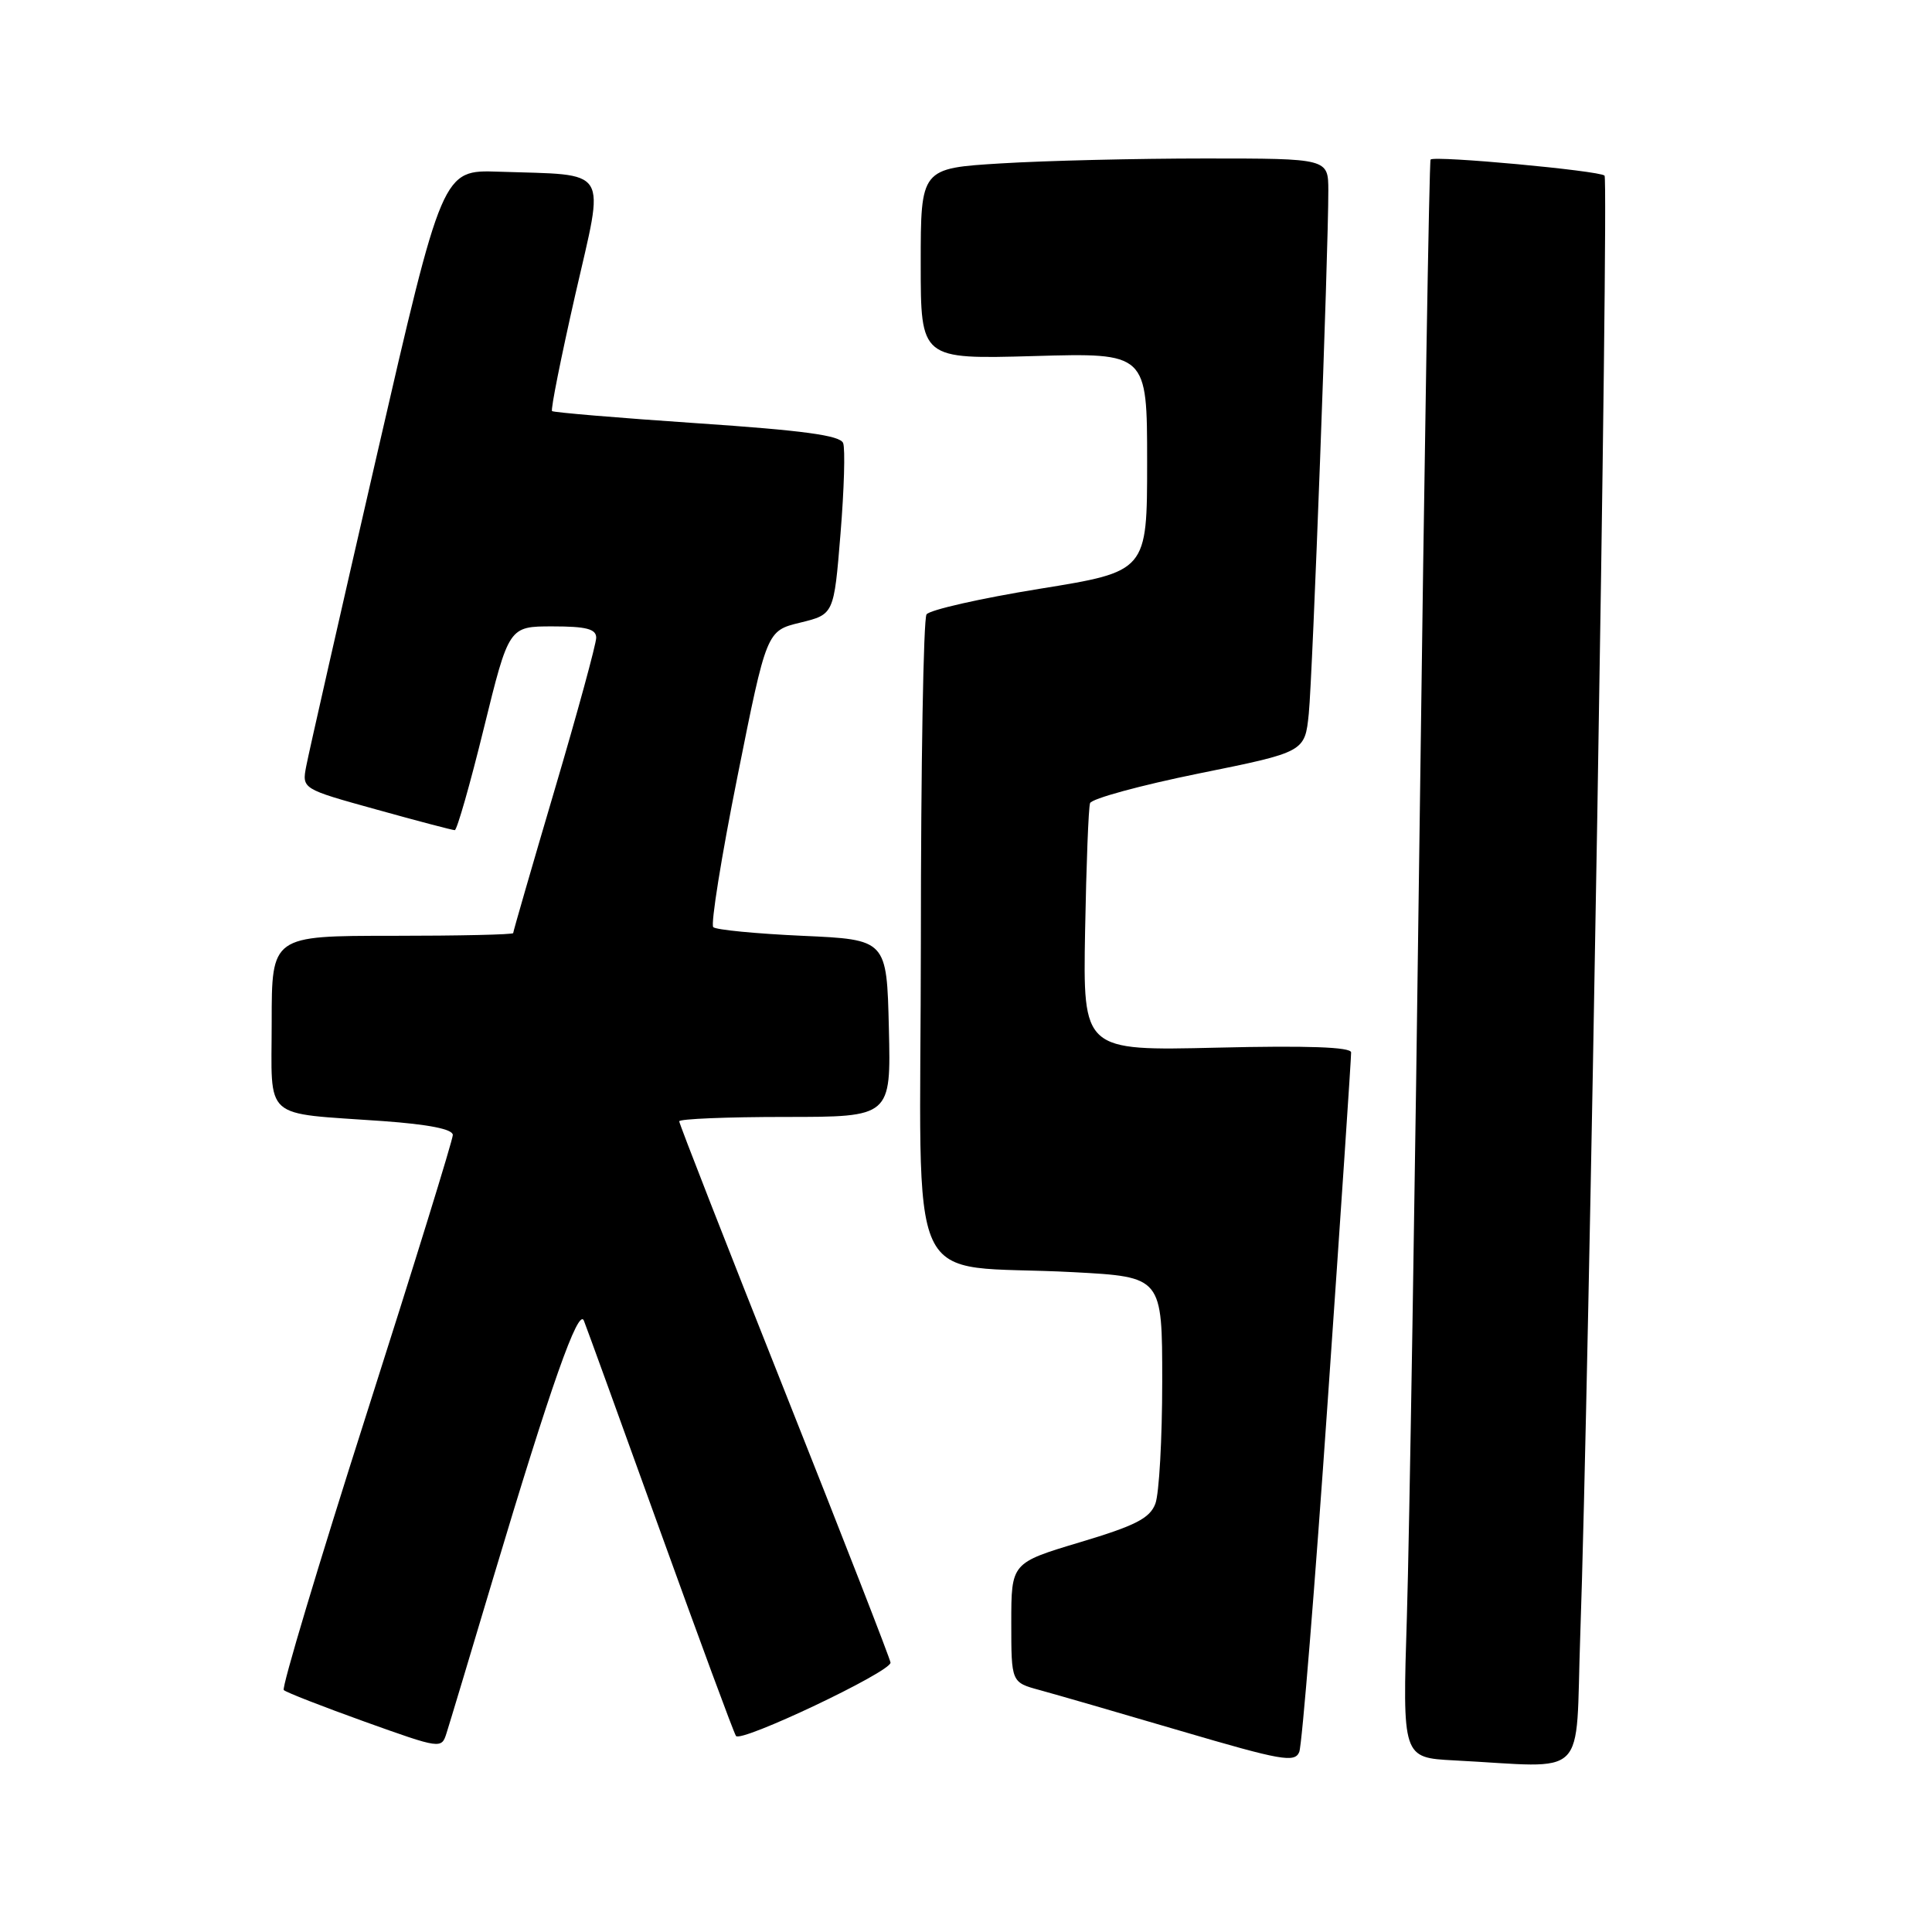 <?xml version="1.0" encoding="UTF-8" standalone="no"?>
<!DOCTYPE svg PUBLIC "-//W3C//DTD SVG 1.1//EN" "http://www.w3.org/Graphics/SVG/1.1/DTD/svg11.dtd" >
<svg xmlns="http://www.w3.org/2000/svg" xmlns:xlink="http://www.w3.org/1999/xlink" version="1.1" viewBox="0 0 256 256">
 <g >
 <path fill="currentColor"
d=" M 175.94 185.50 C 177.66 160.75 179.05 140.03 179.03 139.45 C 179.01 138.74 173.24 138.53 161.25 138.82 C 143.50 139.24 143.50 139.24 143.78 123.37 C 143.94 114.64 144.23 107.01 144.44 106.42 C 144.64 105.83 151.13 104.06 158.85 102.49 C 172.90 99.65 172.90 99.65 173.42 94.57 C 173.93 89.56 176.02 33.47 176.01 25.25 C 176.00 21.00 176.00 21.00 159.66 21.00 C 150.67 21.00 138.52 21.29 132.66 21.65 C 122.00 22.30 122.00 22.30 122.00 34.95 C 122.00 47.60 122.00 47.60 137.00 47.18 C 152.00 46.75 152.00 46.75 152.00 61.23 C 152.00 75.72 152.00 75.72 137.75 78.02 C 129.91 79.29 123.17 80.82 122.77 81.41 C 122.36 82.01 122.02 101.48 122.02 124.69 C 122.00 172.94 119.42 167.35 142.25 168.57 C 154.00 169.20 154.00 169.20 154.00 183.03 C 154.00 190.64 153.59 197.94 153.09 199.25 C 152.36 201.18 150.45 202.16 143.09 204.36 C 134.00 207.09 134.00 207.09 134.00 215.01 C 134.00 222.92 134.00 222.92 137.75 223.94 C 139.81 224.50 148.25 226.94 156.50 229.37 C 169.81 233.28 171.57 233.60 172.16 232.14 C 172.52 231.24 174.23 210.25 175.94 185.50 Z  M 209.39 216.75 C 210.53 184.75 213.20 23.86 212.61 23.27 C 211.94 22.61 190.06 20.59 189.56 21.14 C 189.38 21.34 188.74 60.65 188.12 108.50 C 187.51 156.35 186.74 203.92 186.42 214.20 C 185.83 232.90 185.83 232.90 192.67 233.26 C 210.73 234.19 208.71 236.18 209.39 216.75 Z  M 65.38 209.00 C 72.97 183.64 76.65 173.19 77.37 175.00 C 77.70 175.82 82.24 188.33 87.45 202.79 C 92.67 217.25 97.19 229.51 97.52 230.02 C 98.11 230.98 118.00 221.55 118.00 220.31 C 118.00 219.93 111.70 203.77 104.00 184.39 C 96.30 165.02 90.00 148.90 90.00 148.58 C 90.00 148.26 96.31 148.00 104.03 148.00 C 118.06 148.00 118.06 148.00 117.78 136.25 C 117.50 124.50 117.50 124.50 106.33 124.00 C 100.19 123.72 94.87 123.21 94.51 122.85 C 94.15 122.49 95.59 113.50 97.72 102.88 C 101.58 83.58 101.58 83.58 106.04 82.50 C 110.50 81.41 110.50 81.41 111.37 70.74 C 111.85 64.87 112.01 59.46 111.72 58.71 C 111.33 57.69 106.41 57.03 92.35 56.08 C 81.98 55.38 73.34 54.65 73.15 54.47 C 72.95 54.28 74.34 47.35 76.22 39.08 C 80.15 21.87 81.01 23.26 66.06 22.75 C 58.63 22.50 58.63 22.50 49.89 60.50 C 45.08 81.40 40.89 99.86 40.58 101.51 C 40.00 104.53 40.00 104.53 49.86 107.26 C 55.28 108.77 59.96 110.00 60.26 110.00 C 60.55 110.00 62.29 103.92 64.11 96.50 C 67.43 83.00 67.43 83.00 73.21 83.00 C 77.68 83.00 79.00 83.34 79.00 84.50 C 79.00 85.32 76.53 94.38 73.50 104.63 C 70.47 114.89 68.00 123.44 68.00 123.64 C 68.00 123.84 60.80 124.00 52.00 124.00 C 36.00 124.00 36.00 124.00 36.00 135.42 C 36.00 148.66 34.59 147.40 50.75 148.55 C 56.82 148.99 60.00 149.62 60.00 150.39 C 60.00 151.04 54.84 167.73 48.53 187.48 C 42.22 207.23 37.30 223.63 37.60 223.94 C 37.90 224.24 42.73 226.12 48.32 228.13 C 58.43 231.75 58.50 231.76 59.17 229.64 C 59.55 228.46 62.34 219.18 65.38 209.00 Z "/>
</g>
</svg>